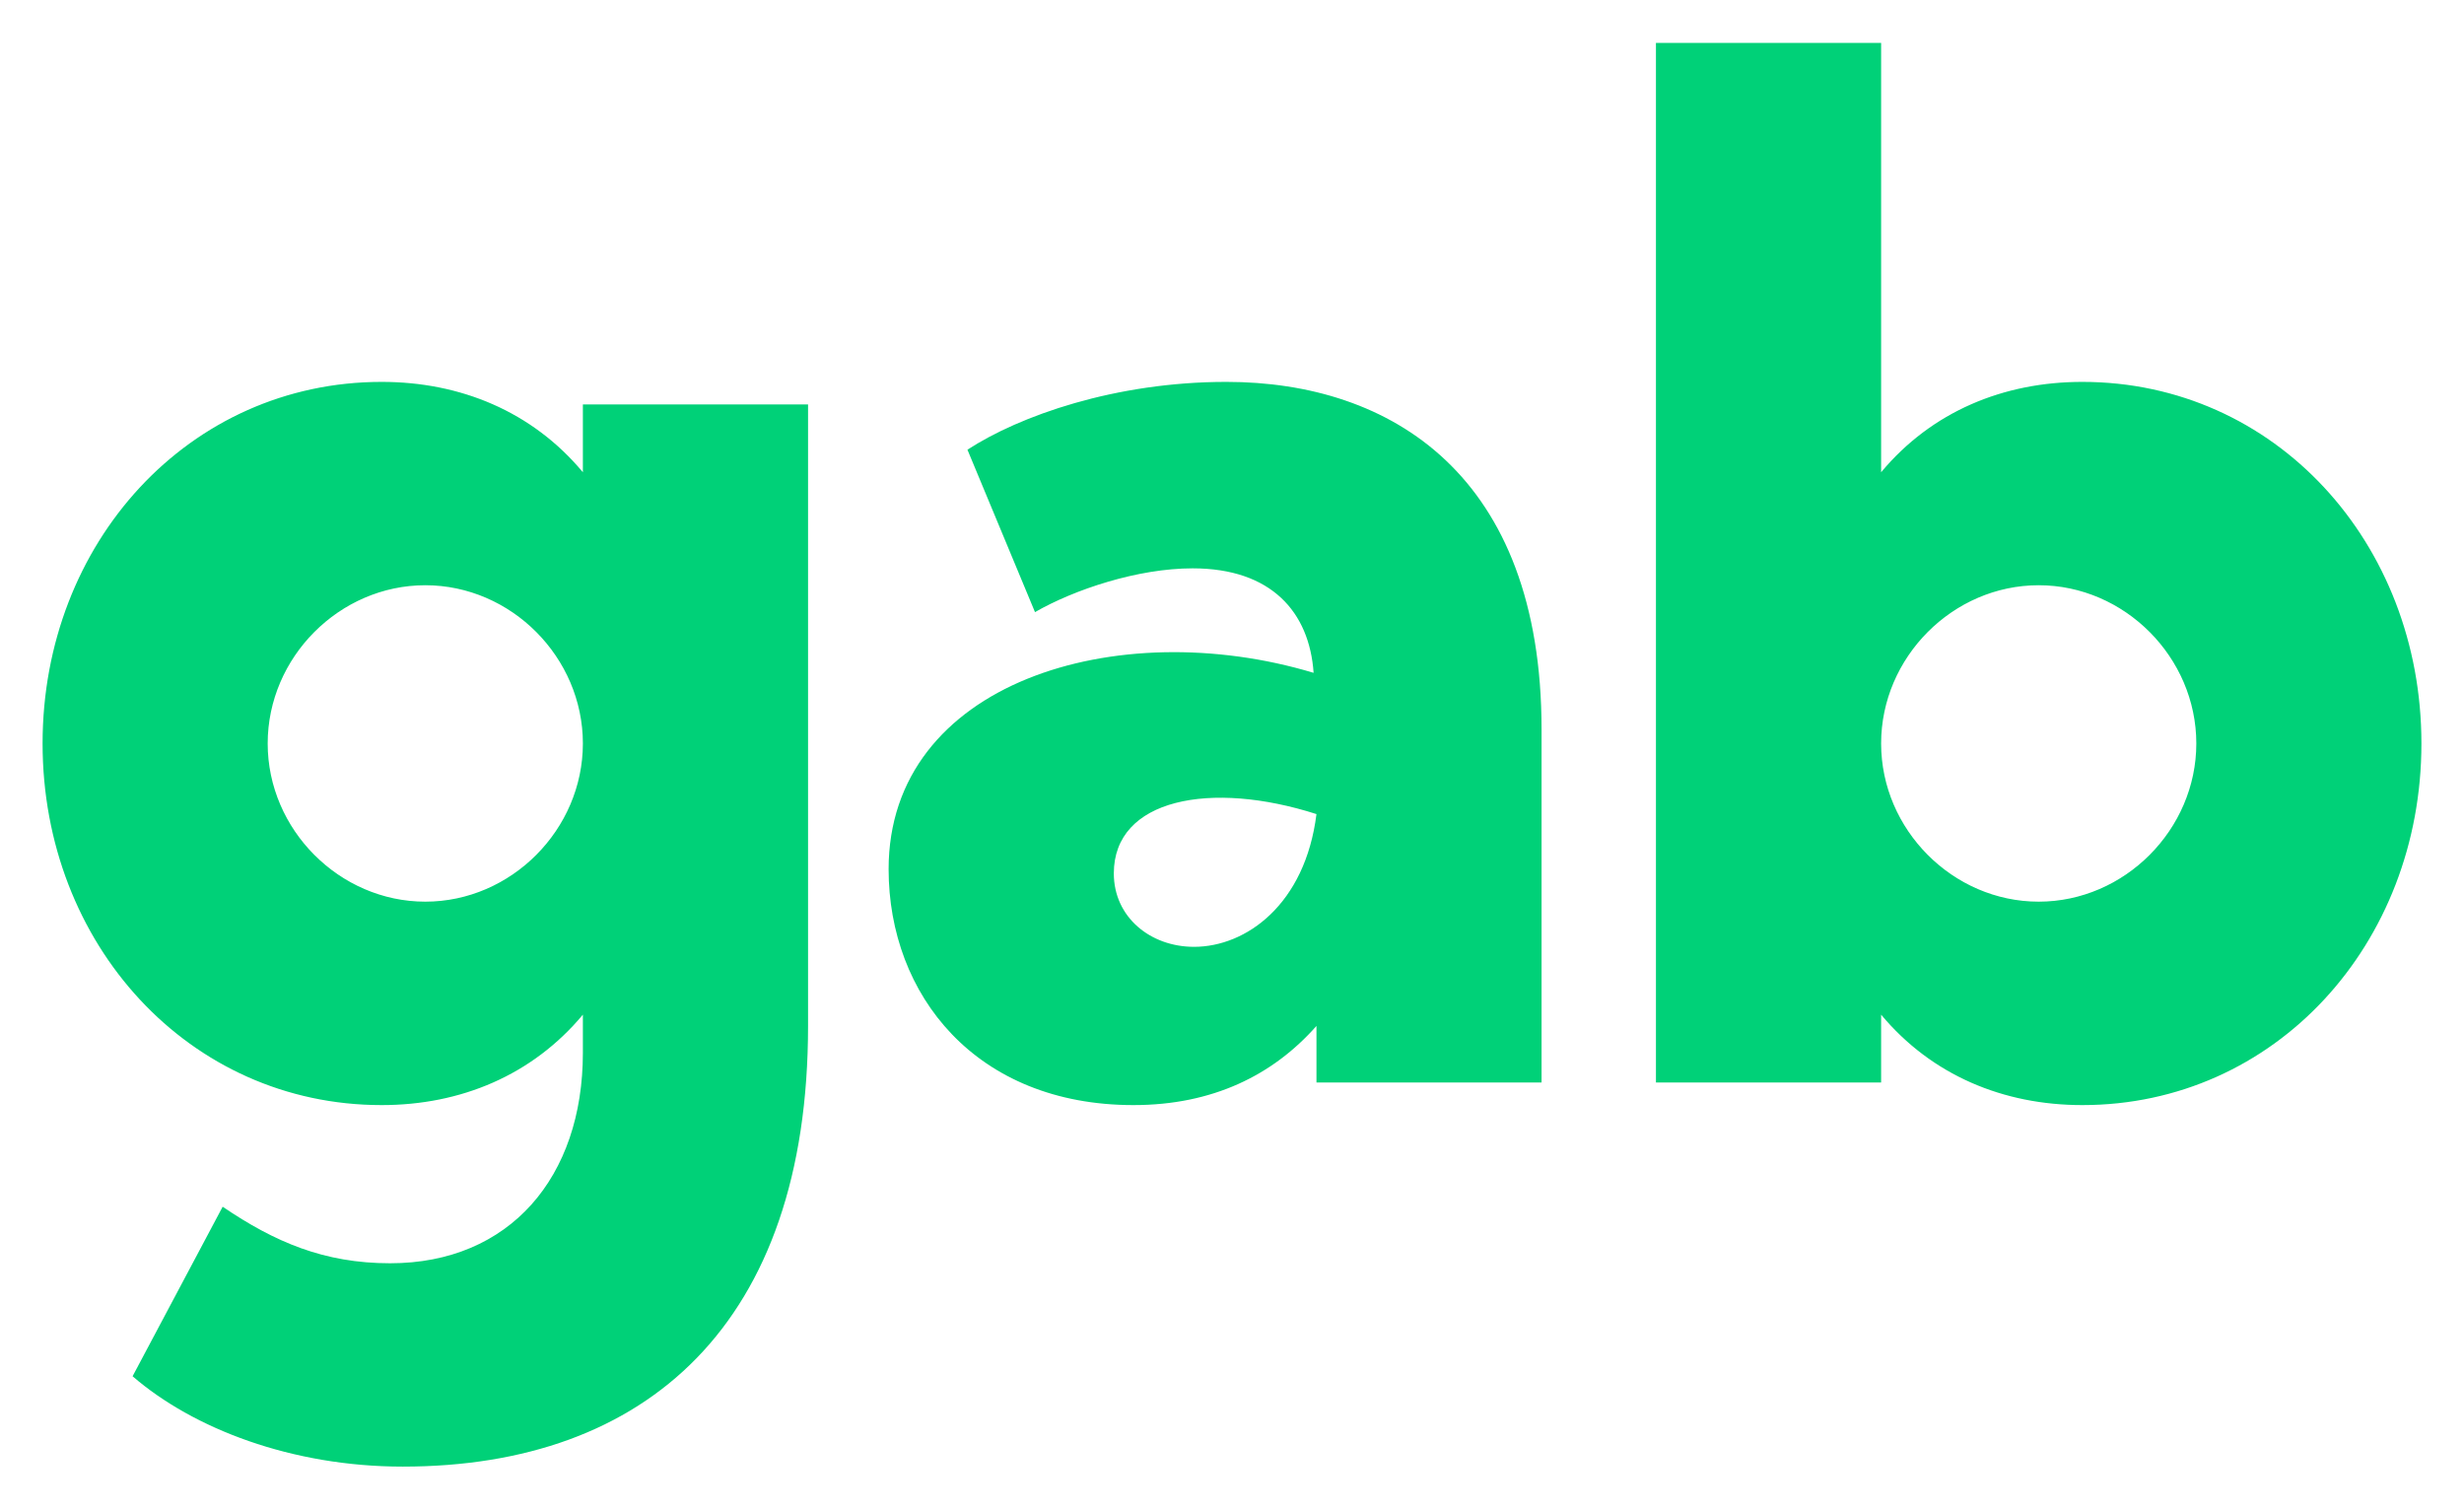 <?xml version="1.0" encoding="UTF-8"?>
<svg xmlns="http://www.w3.org/2000/svg" xmlns:xlink="http://www.w3.org/1999/xlink" width="111px" height="68px" viewBox="0 0 111 68" version="1.1">
<g id="surface1">
<path style=" stroke:none;fill-rule:nonzero;fill:rgb(0%,81.961%,47.059%);fill-opacity:1;" d="M 26.258 18.219 L 36.402 18.219 L 36.402 46.215 C 36.402 59.641 29.113 66.066 18.145 66.066 C 13.137 66.066 8.699 64.352 5.973 61.996 L 10.031 54.359 C 12.375 55.949 14.594 56.906 17.574 56.906 C 22.965 56.906 26.258 53.023 26.258 47.426 L 26.258 45.707 C 23.977 48.441 20.746 49.781 17.195 49.781 C 8.508 49.781 1.918 42.527 1.918 33.492 C 1.918 24.457 8.508 17.203 17.195 17.203 C 20.746 17.203 23.977 18.539 26.258 21.273 Z M 19.16 40.617 C 23.027 40.617 26.258 37.371 26.258 33.492 C 26.258 29.609 23.027 26.363 19.16 26.363 C 15.293 26.363 12.059 29.609 12.059 33.492 C 12.059 37.371 15.293 40.617 19.16 40.617 Z M 69.445 48.762 L 59.305 48.762 L 59.305 46.215 C 57.34 48.441 54.613 49.781 51.062 49.781 C 43.961 49.781 40.031 44.816 40.031 39.152 C 40.031 30.754 50.301 27.637 59.176 30.309 C 58.988 27.574 57.273 25.602 53.727 25.602 C 51.254 25.602 48.398 26.555 46.625 27.574 L 43.582 20.258 C 45.93 18.73 50.238 17.203 55.246 17.203 C 62.664 17.203 69.445 21.402 69.445 32.855 Z M 59.305 36.672 C 54.551 35.145 50.176 35.973 50.176 39.344 C 50.176 41.316 51.824 42.652 53.789 42.652 C 56.133 42.652 58.797 40.746 59.305 36.672 Z M 84.742 1.934 L 84.742 21.273 C 87.023 18.539 90.254 17.203 93.805 17.203 C 102.492 17.203 109.082 24.457 109.082 33.492 C 109.082 42.527 102.492 49.781 93.805 49.781 C 90.254 49.781 87.023 48.441 84.742 45.707 L 84.742 48.762 L 74.598 48.762 L 74.598 1.934 Z M 91.84 40.617 C 95.707 40.617 98.941 37.371 98.941 33.492 C 98.941 29.609 95.707 26.363 91.84 26.363 C 87.973 26.363 84.742 29.609 84.742 33.492 C 84.742 37.371 87.973 40.617 91.84 40.617 Z M 91.84 40.617 "/>
</g>
</svg>